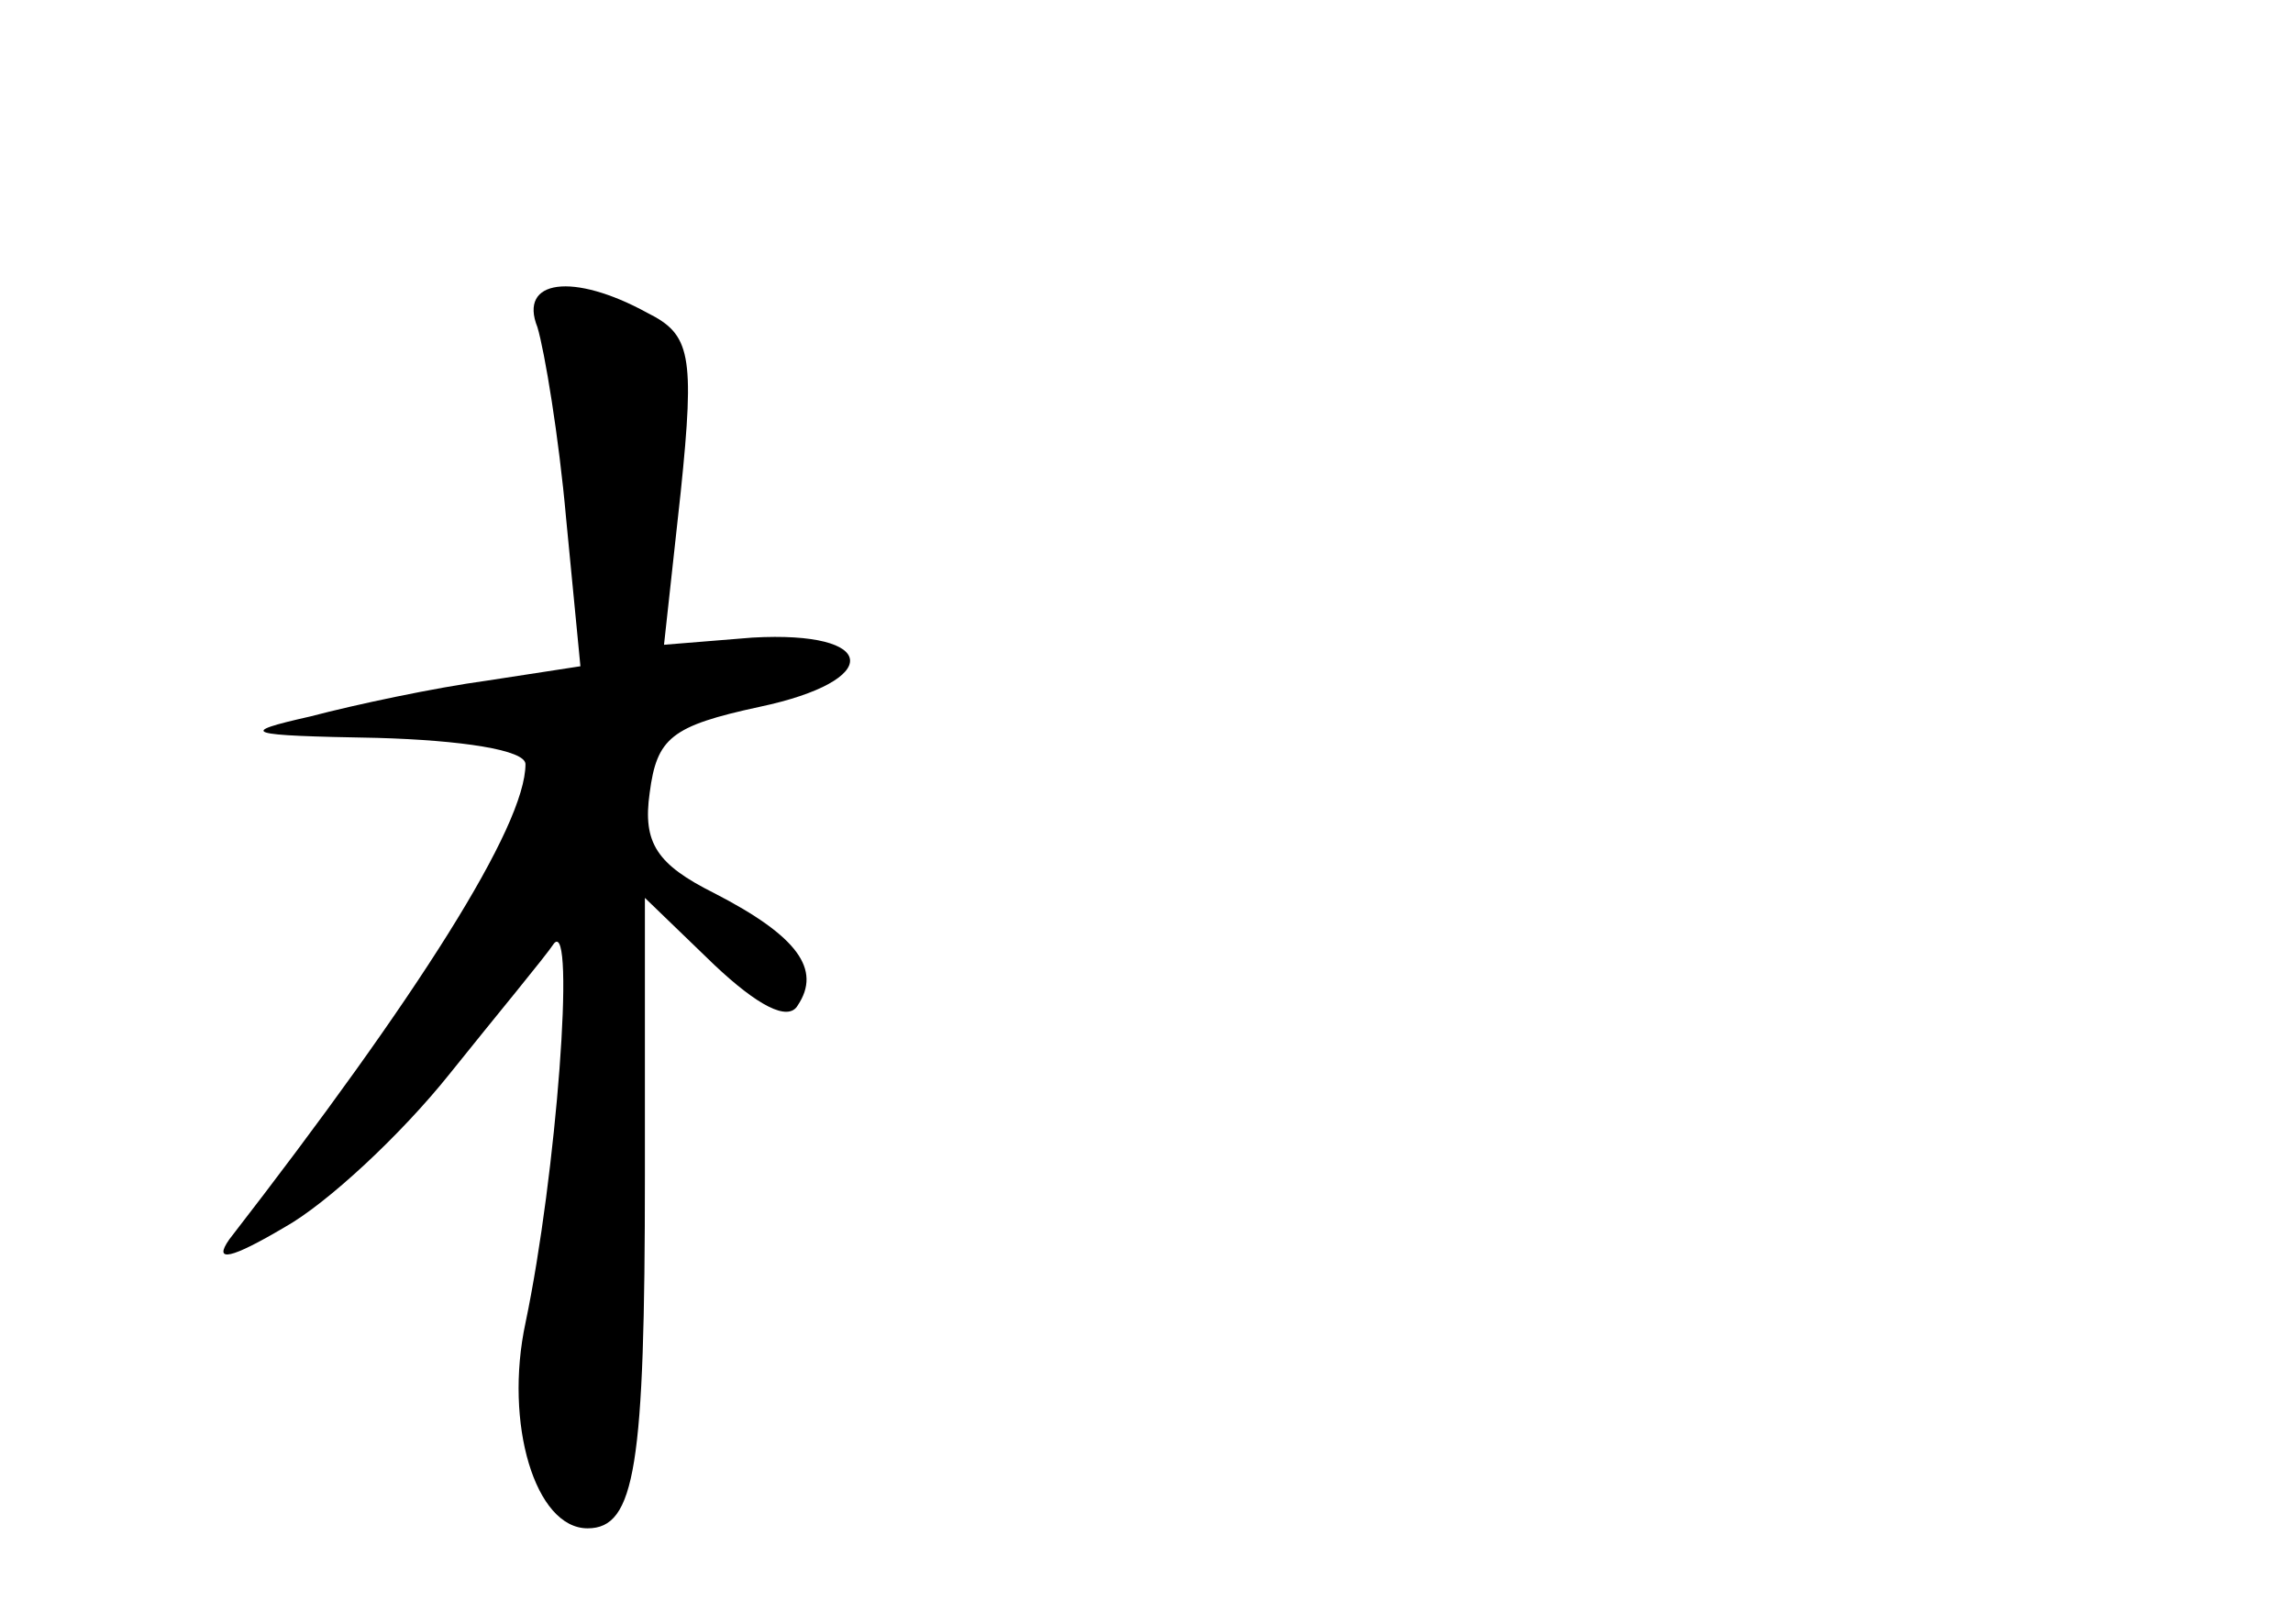<?xml version="1.0" standalone="no"?>
<!DOCTYPE svg PUBLIC "-//W3C//DTD SVG 20010904//EN"
 "http://www.w3.org/TR/2001/REC-SVG-20010904/DTD/svg10.dtd">
<svg version="1.0" xmlns="http://www.w3.org/2000/svg"
 width="96pt" height="68pt" viewBox="0 0 96 68"
 preserveAspectRatio="xMidYMid meet">
<g transform="translate(0,68) scale(0.1,-0.1)"
fill="#000000" stroke="none">
<path d="M225 543 c3 -10 9 -46 12 -80 l6 -62 -39 -6 c-22 -3 -55 -10 -74 -15
-31 -7 -28 -8 28 -9 35 -1 62 -5 62 -11 0 -26 -45 -97 -124 -199 -7 -10 1 -8
23 5 18 10 49 39 69 64 20 25 40 49 44 55 9 10 1 -97 -12 -159 -9 -42 4 -86
26 -86 20 0 24 26 24 148 l0 116 29 -28 c18 -17 31 -24 35 -17 10 15 0 29 -35
47 -24 12 -30 21 -27 42 3 23 9 28 46 36 52 11 50 32 -3 29 l-37 -3 7 64 c6
58 4 66 -14 75 -31 17 -54 14 -46 -6z"/>
</g>
</svg>
